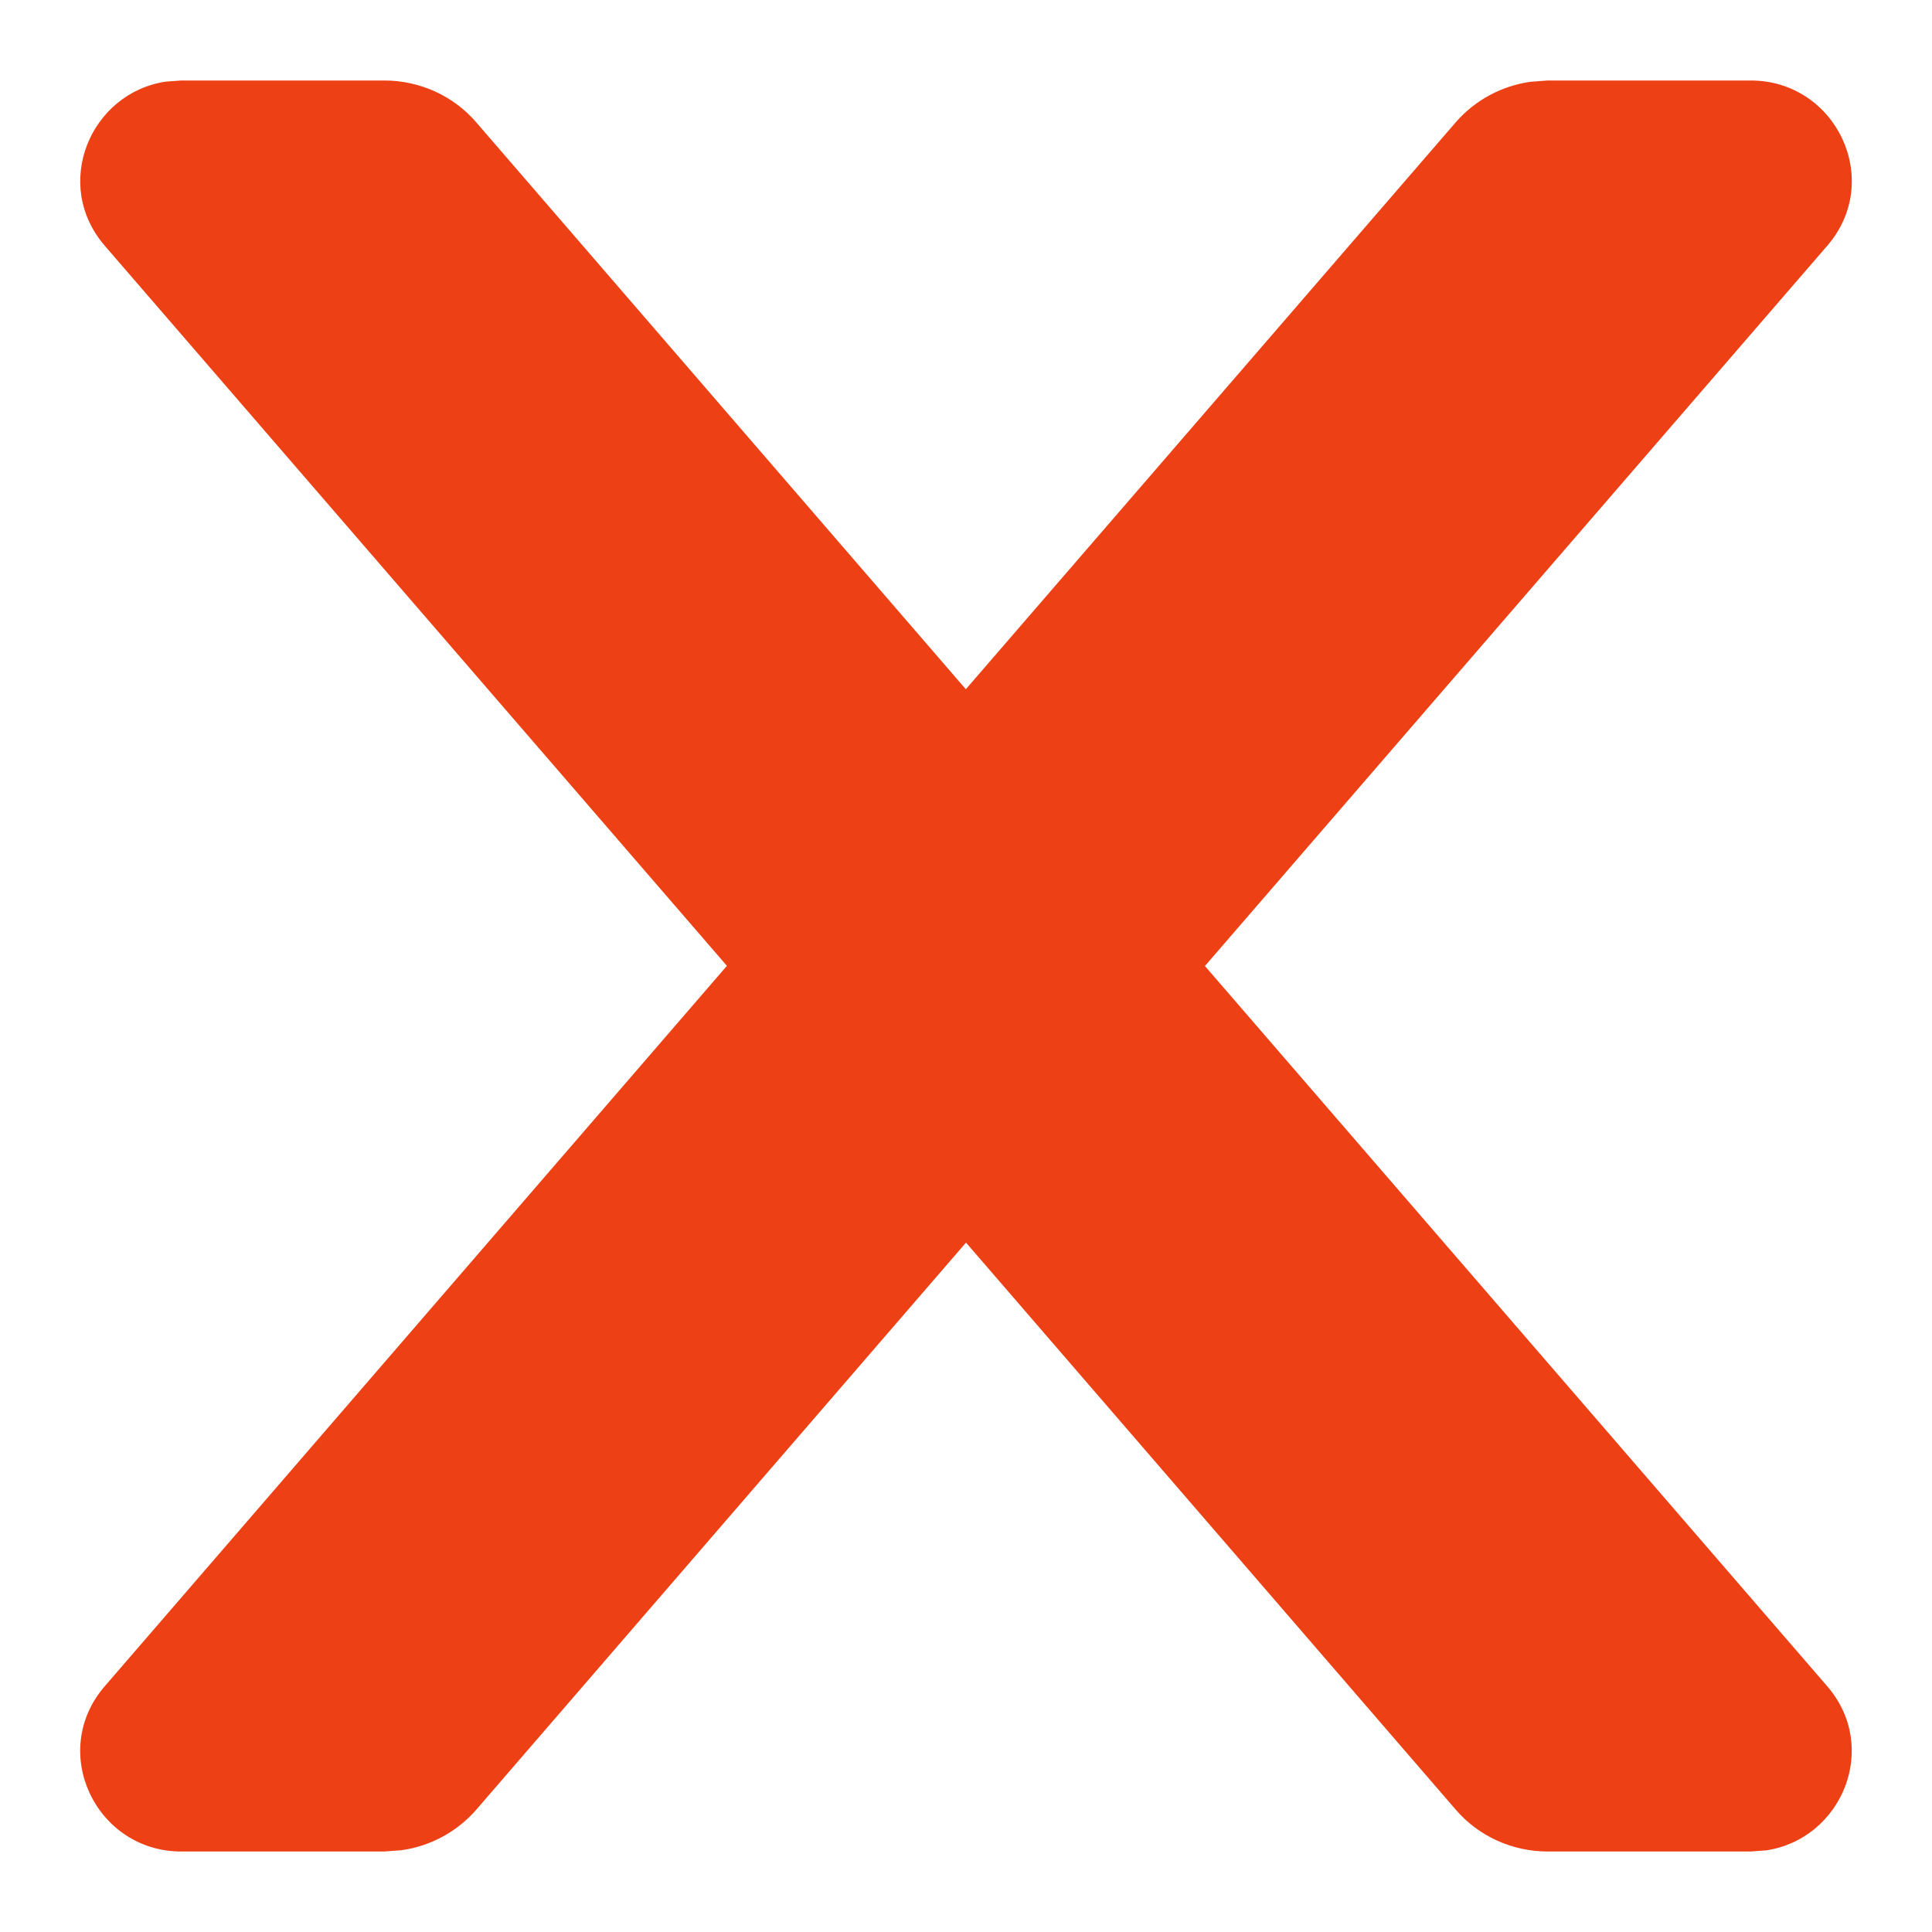 <?xml version="1.0" encoding="UTF-8"?>
<svg width="12px" height="12px" viewBox="0 0 12 12" version="1.1" xmlns="http://www.w3.org/2000/svg" xmlns:xlink="http://www.w3.org/1999/xlink">
    <!-- Generator: Sketch 60.1 (88133) - https://sketch.com -->
    <title>del</title>
    <desc>Created with Sketch.</desc>
    <g id="v1.7" stroke="none" stroke-width="1" fill="none" fill-rule="evenodd">
        <g id="系统运维" transform="translate(-1007, -339)">
            <g id="编组" transform="translate(728, 105)">
                <g id="del" transform="translate(279, 234)">
                    <rect id="矩形" fill="#FFFFFF" opacity="0" x="0" y="0" width="12" height="12"></rect>
                    <path d="M1.126,0.5 L1.03,0.507 C0.561,0.577 0.32,1.147 0.653,1.529 L4.515,5.999 L0.652,10.472 C0.298,10.879 0.596,11.5 1.126,11.5 L2.387,11.5 L2.494,11.492 C2.671,11.467 2.835,11.38 2.955,11.244 L6,7.718 L9.041,11.239 C9.183,11.405 9.393,11.5 9.613,11.5 L10.874,11.5 L10.97,11.493 C11.439,11.423 11.68,10.853 11.347,10.471 L7.484,6 L11.348,1.528 C11.702,1.121 11.404,0.5 10.874,0.5 L9.613,0.5 L9.506,0.508 C9.329,0.533 9.165,0.62 9.045,0.756 L5.999,4.281 L2.959,0.761 C2.817,0.595 2.607,0.5 2.387,0.5 L1.126,0.5 Z" fill="#ED4014" fill-rule="nonzero"></path>
                </g>
            </g>
        </g>
    </g>
</svg>